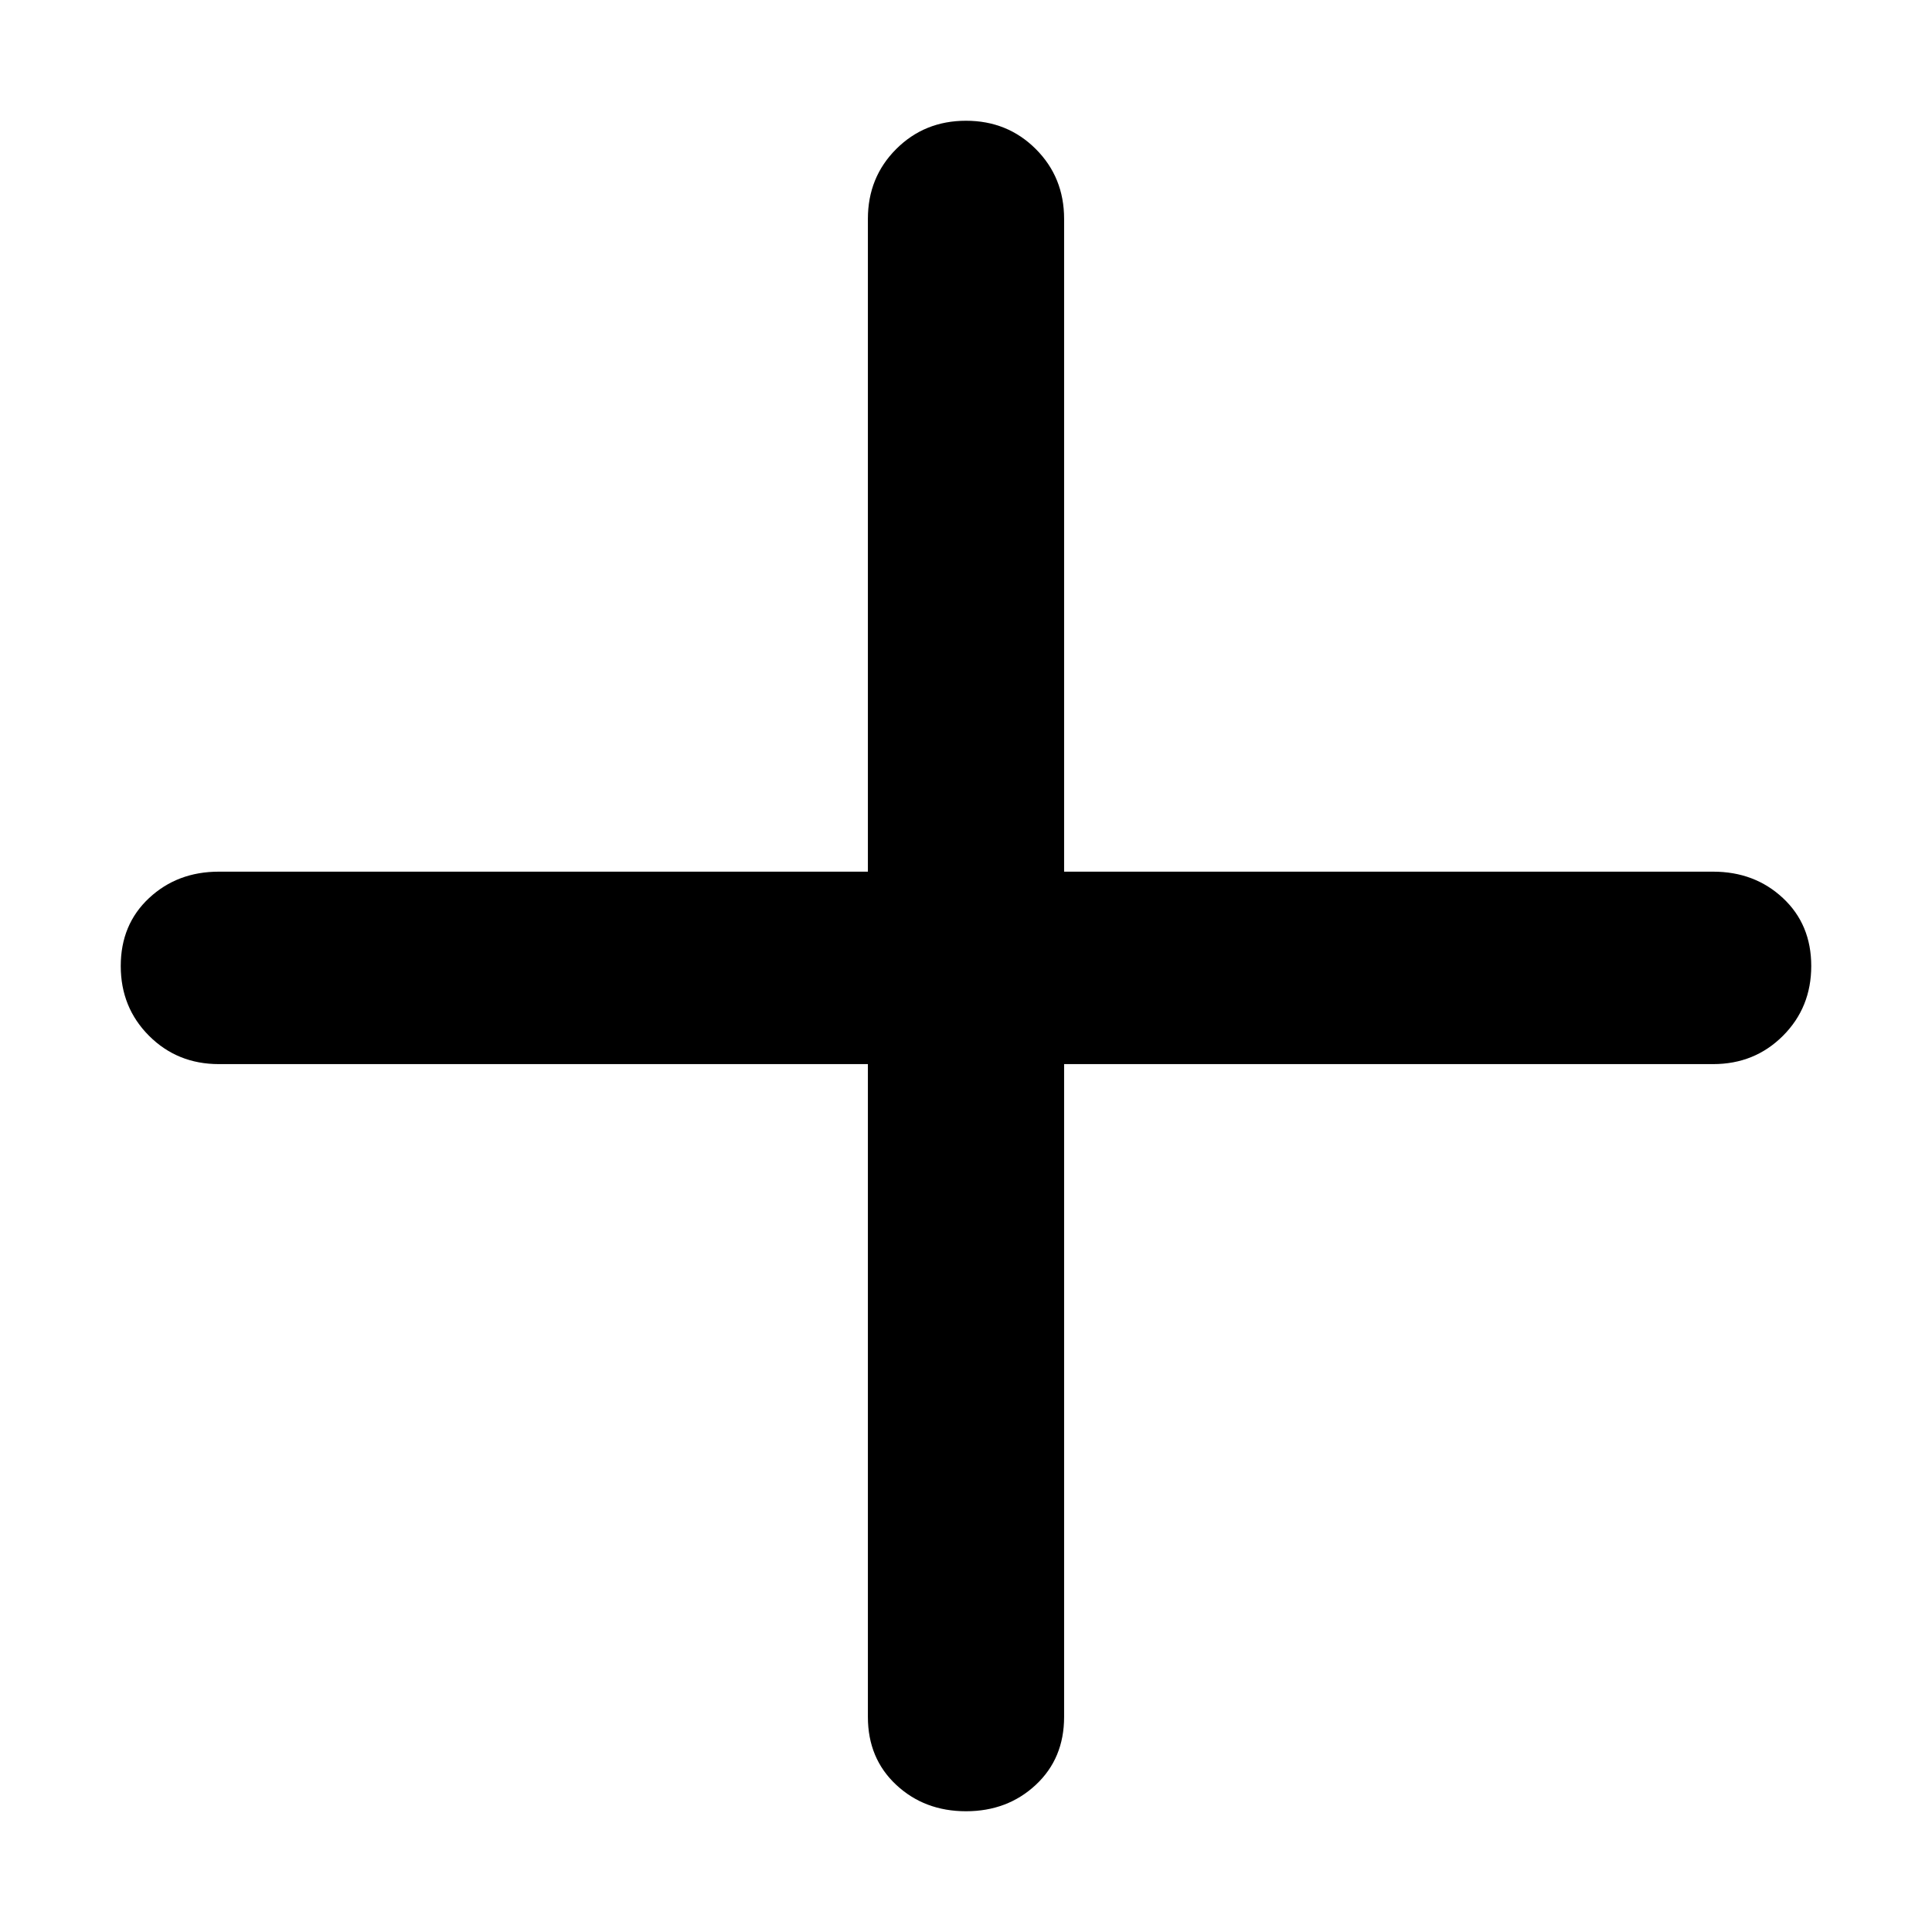 <svg xmlns="http://www.w3.org/2000/svg" viewBox="0 0 512 512">
	<path d="M454 231q11 0 18.5 7t7.5 18-7.5 18.5T454 282H282v173q0 11-7.5 18t-18.5 7-18.5-7-7.5-18V282H58q-11 0-18.5-7.5T32 256t7.5-18 18.5-7h172V58q0-11 7.5-18.5T256 32t18.5 7.5T282 58v173h172z"/>
</svg>